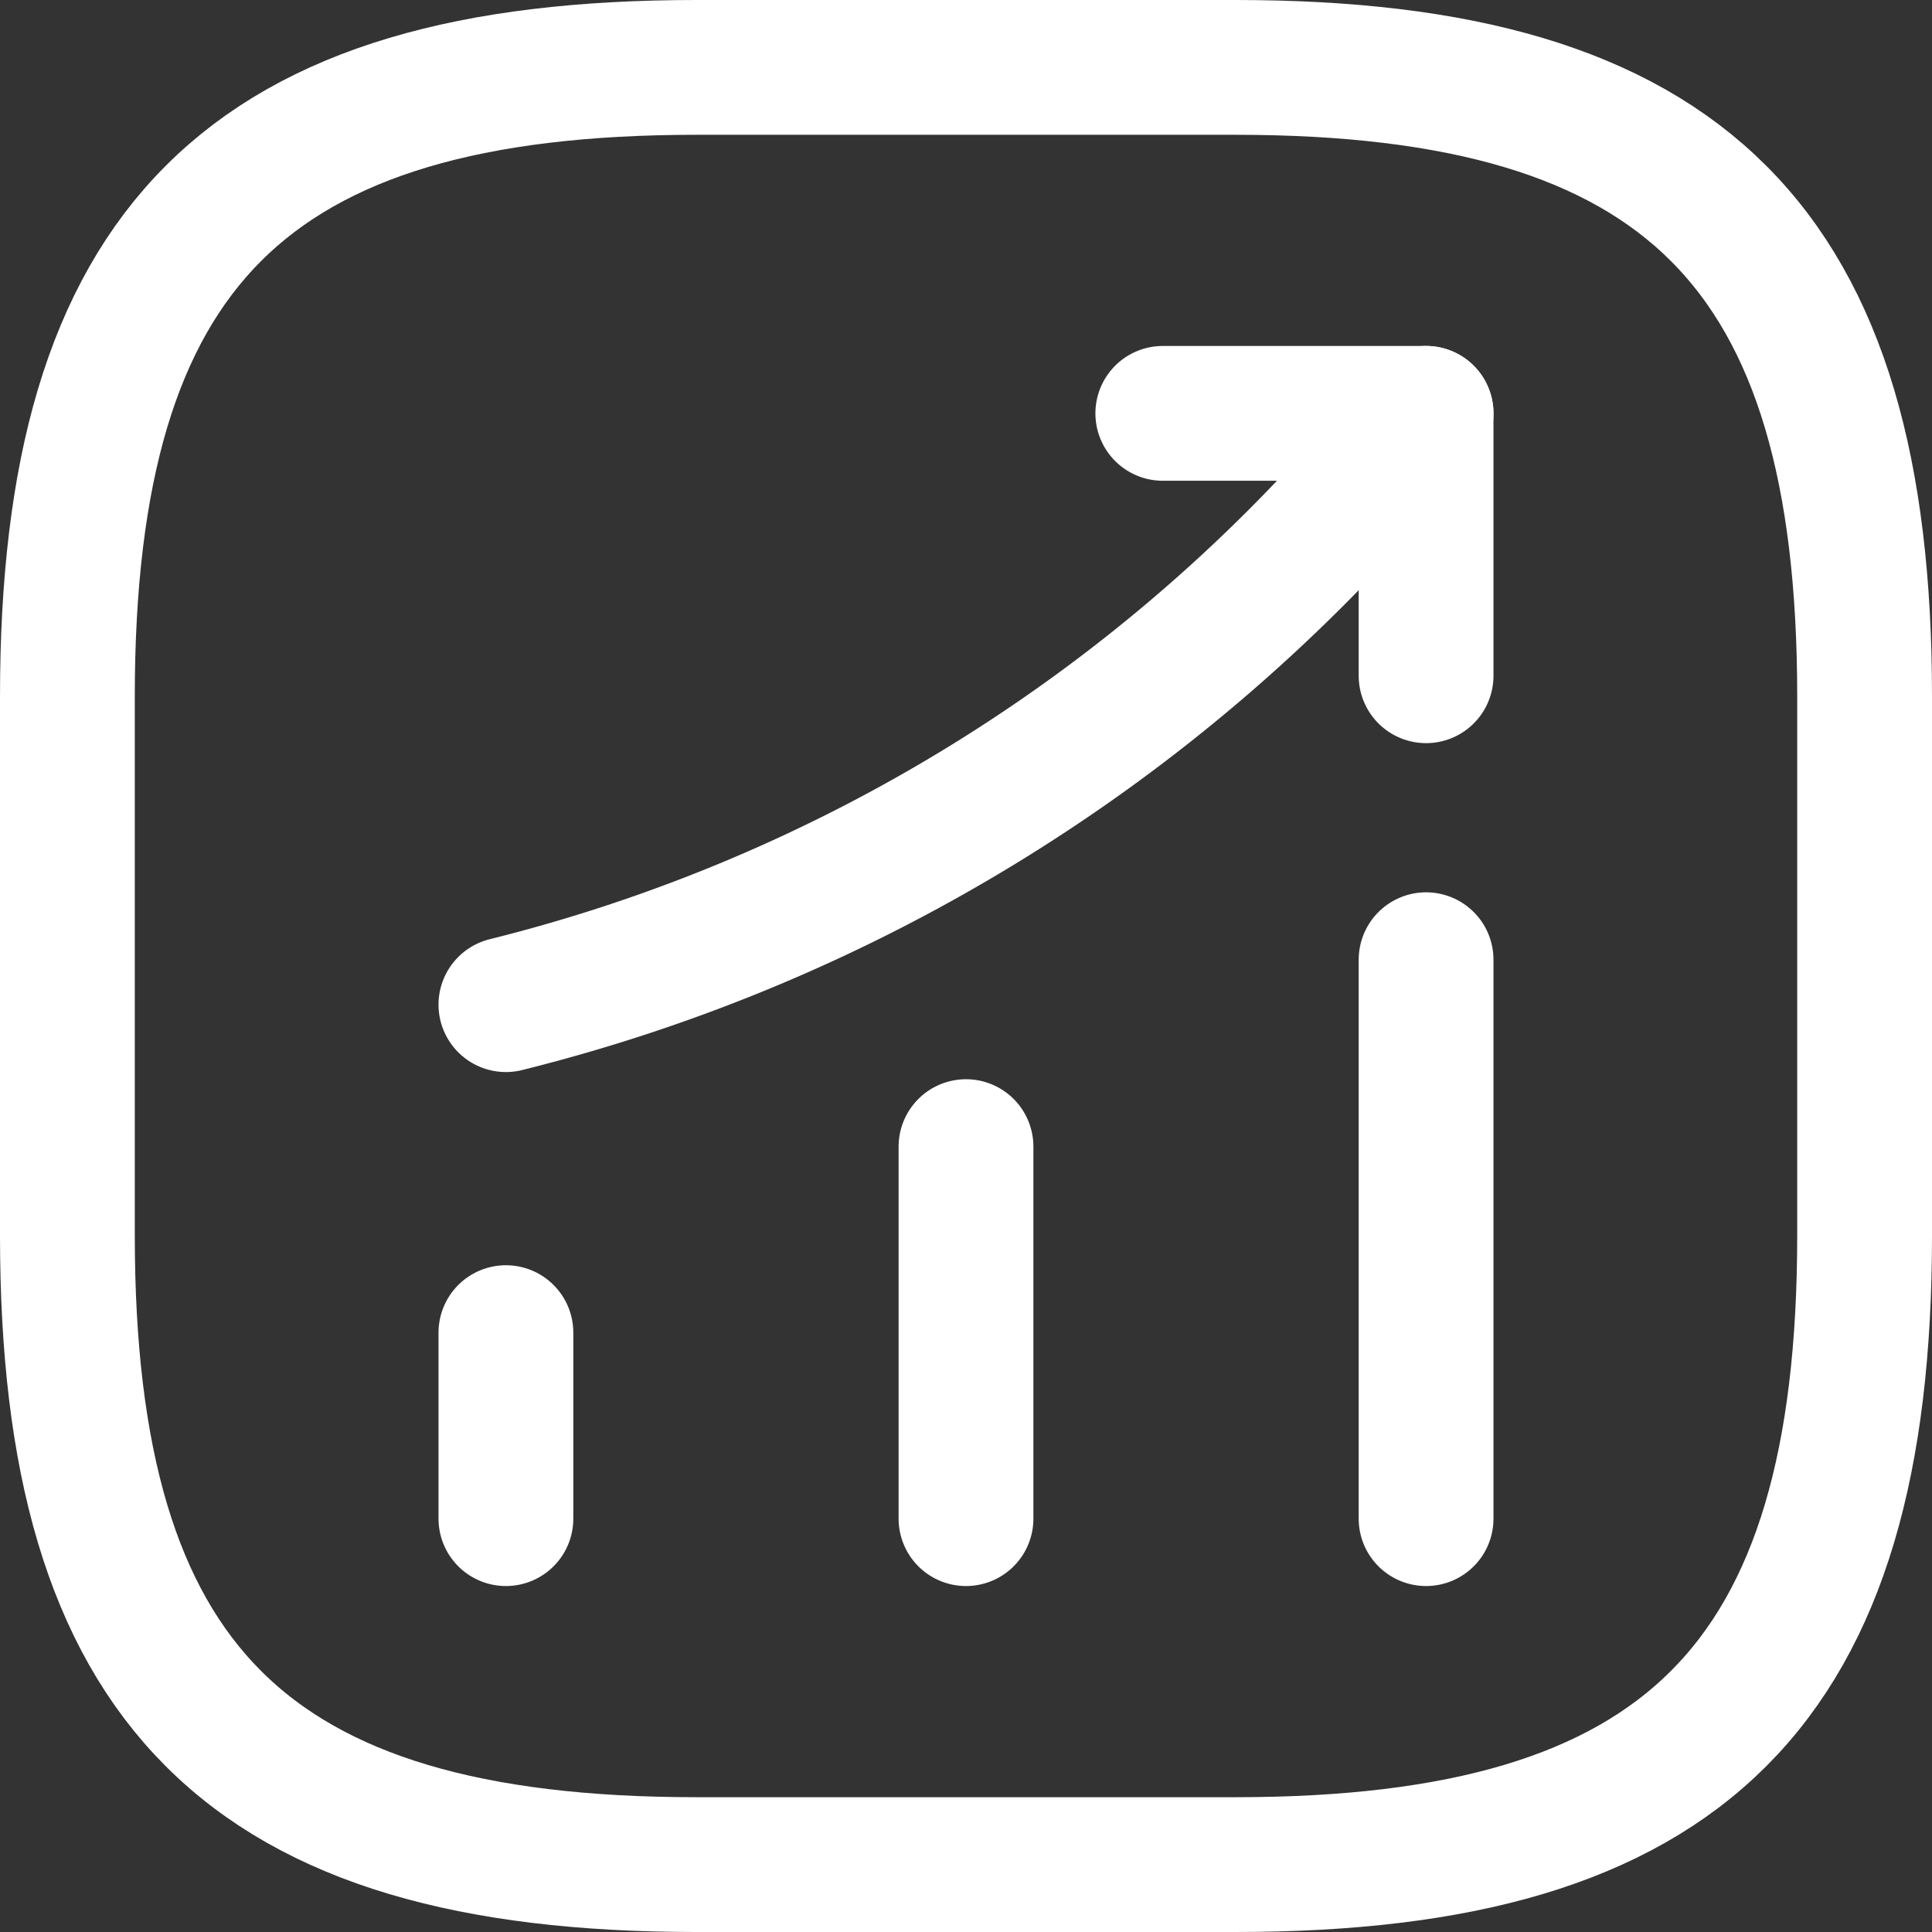 <svg xmlns="http://www.w3.org/2000/svg" width="21.5" height="21.5" viewBox="0 0 21.5 21.5">
  <rect x="0" y="0" width="21.5" height="21.5" fill="#333333" stroke="none"/>
  <g id="status-up" transform="translate(-1.25 -1.25)">
    <path id="Path_36352" data-name="Path 36352" d="M6.88,18.15V16.08" fill="none" stroke="#fff" stroke-linecap="round" stroke-width="1.5"/>
    <path id="Path_36353" data-name="Path 36353" d="M12,18.15V14.01" fill="none" stroke="#fff" stroke-linecap="round" stroke-width="1.5"/>
    <path id="Path_36354" data-name="Path 36354" d="M17.12,18.15V11.93" fill="none" stroke="#fff" stroke-linecap="round" stroke-width="1.5"/>
    <path id="Path_36355" data-name="Path 36355" d="M17.12,5.85l-.46.54a18.882,18.882,0,0,1-9.78,6.04" fill="none" stroke="#fff" stroke-linecap="round" stroke-width="1.5"/>
    <path id="Path_36356" data-name="Path 36356" d="M14.19,5.85h2.93V8.77" fill="none" stroke="#fff" stroke-linecap="round" stroke-linejoin="round" stroke-width="1.5"/>
    <path id="Path_36357" data-name="Path 36357" d="M9,22h6c5,0,7-2,7-7V9c0-5-2-7-7-7H9C4,2,2,4,2,9v6C2,20,4,22,9,22Z" fill="none" stroke="#fff" stroke-linecap="round" stroke-linejoin="round" stroke-width="1.5"/>
  </g>
</svg>
